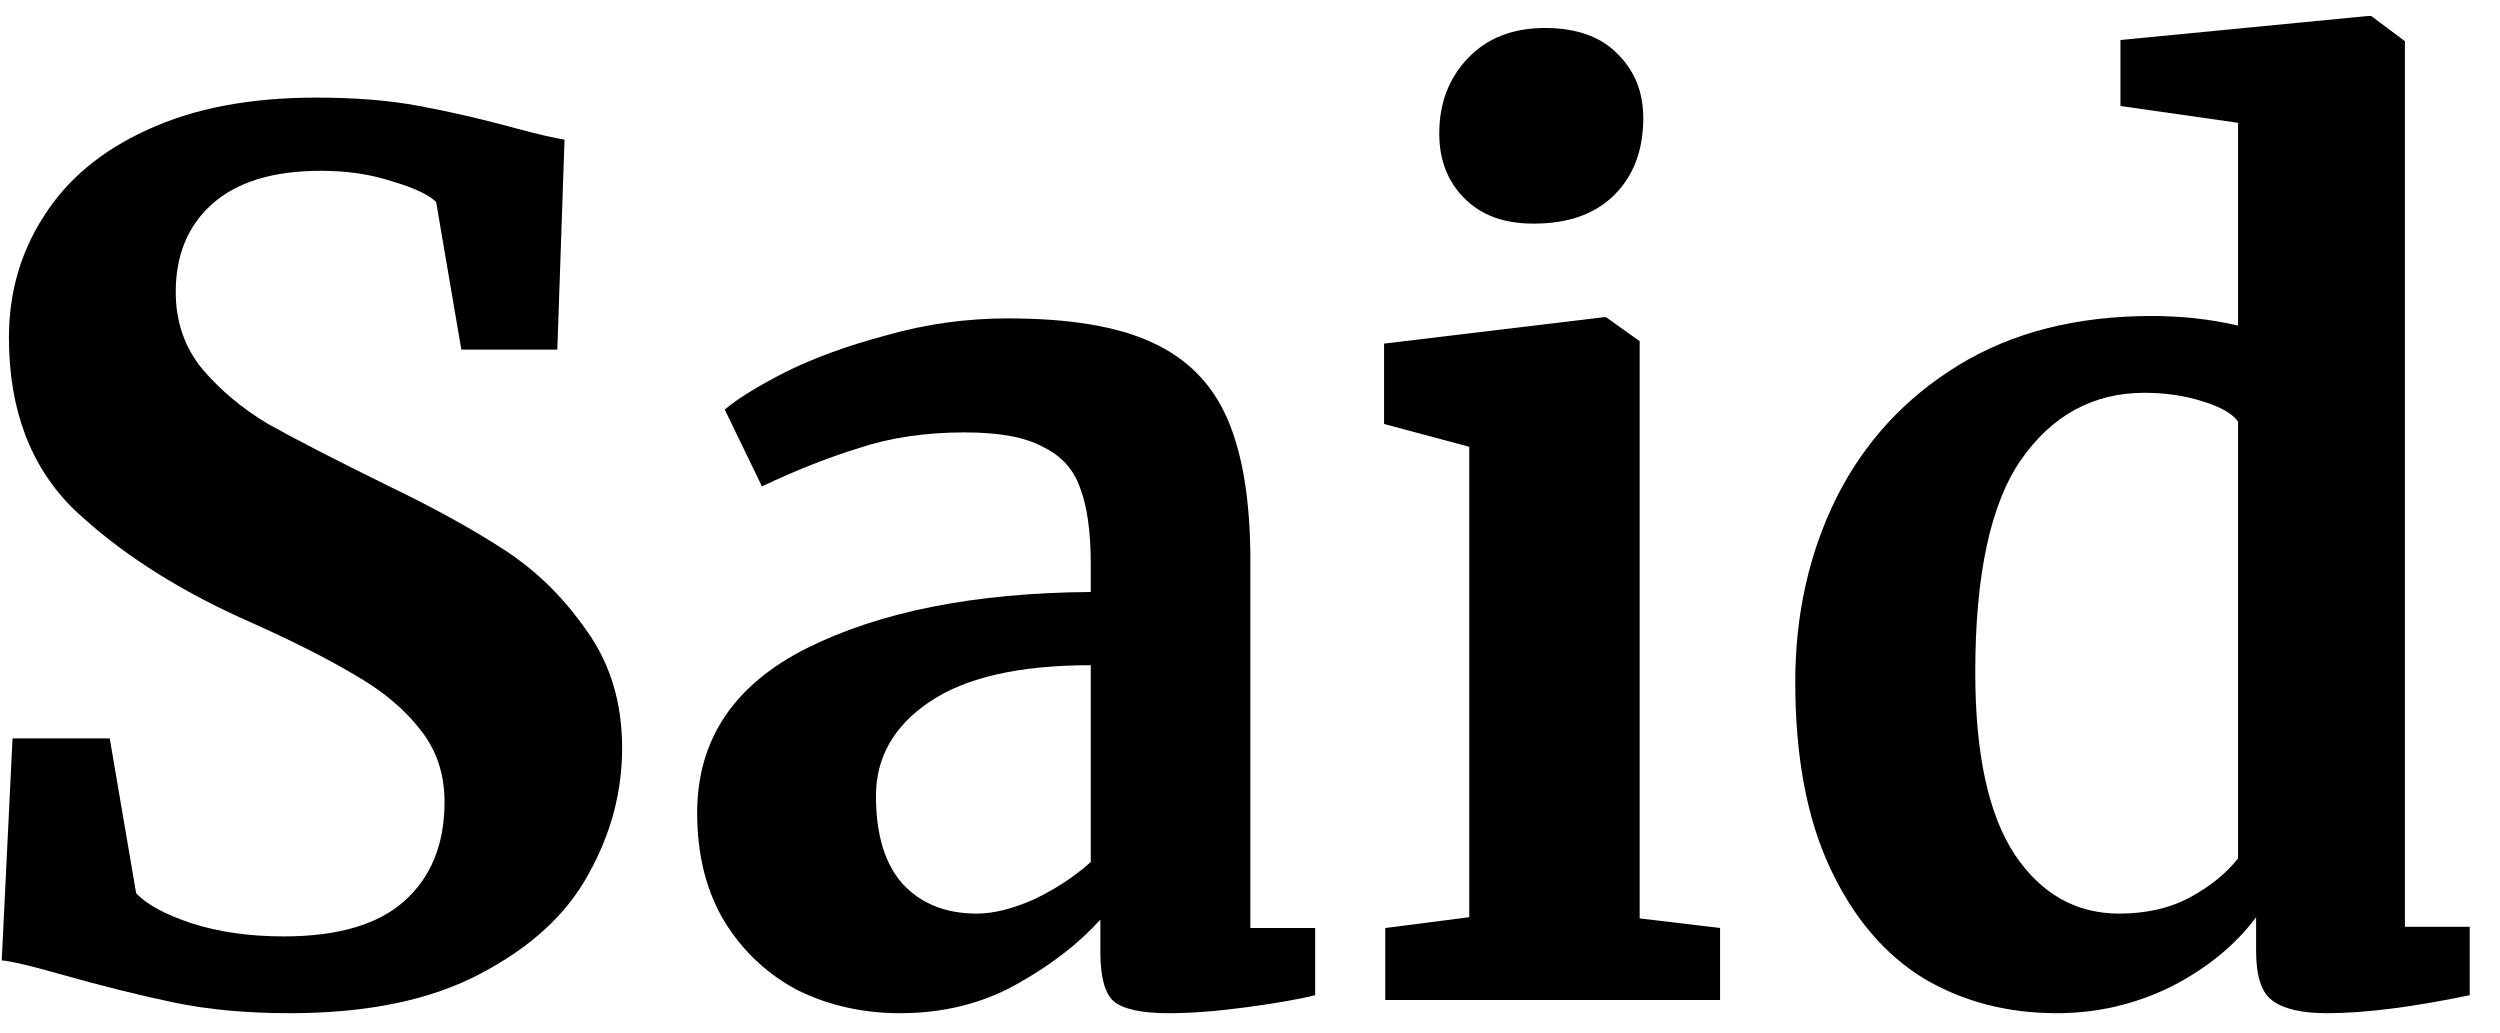 <svg width="75" height="31" viewBox="0 0 75 31" fill="none" xmlns="http://www.w3.org/2000/svg">
<path d="M8.692 30.396C7.396 30.396 6.232 30.288 5.2 30.072C4.168 29.856 3.016 29.568 1.744 29.208C0.904 28.968 0.34 28.836 0.052 28.812L0.376 22.152H3.292L4.084 26.796C4.396 27.132 4.948 27.432 5.74 27.696C6.556 27.96 7.48 28.092 8.512 28.092C10.12 28.092 11.32 27.744 12.112 27.048C12.928 26.328 13.336 25.332 13.336 24.06C13.336 23.22 13.096 22.5 12.616 21.9C12.136 21.276 11.476 20.724 10.636 20.244C9.796 19.74 8.644 19.164 7.18 18.516C5.188 17.604 3.532 16.524 2.212 15.276C0.916 14.004 0.268 12.288 0.268 10.128C0.268 8.784 0.616 7.572 1.312 6.492C2.008 5.388 3.04 4.524 4.408 3.9C5.8 3.252 7.492 2.928 9.484 2.928C10.66 2.928 11.692 3.012 12.58 3.18C13.492 3.348 14.476 3.576 15.532 3.864C16.156 4.032 16.624 4.14 16.936 4.188L16.72 10.488H13.84L13.084 6.06C12.868 5.844 12.436 5.64 11.788 5.448C11.14 5.232 10.42 5.124 9.628 5.124C8.188 5.124 7.096 5.46 6.352 6.132C5.632 6.78 5.272 7.656 5.272 8.76C5.272 9.648 5.536 10.416 6.064 11.064C6.616 11.712 7.276 12.264 8.044 12.72C8.812 13.152 10.024 13.776 11.68 14.592C13.024 15.24 14.176 15.876 15.136 16.5C16.096 17.124 16.924 17.94 17.62 18.948C18.316 19.932 18.664 21.096 18.664 22.44C18.664 23.76 18.328 25.02 17.656 26.22C17.008 27.42 15.928 28.416 14.416 29.208C12.928 30 11.02 30.396 8.692 30.396Z" fill="black"/>
<path d="M20.915 24.384C20.915 22.2 22.007 20.556 24.191 19.452C26.399 18.348 29.243 17.784 32.723 17.76V16.932C32.723 15.948 32.615 15.18 32.399 14.628C32.207 14.076 31.835 13.668 31.283 13.404C30.755 13.116 29.975 12.972 28.943 12.972C27.767 12.972 26.711 13.128 25.775 13.44C24.839 13.728 23.867 14.112 22.859 14.592L21.743 12.288C22.103 11.976 22.703 11.604 23.543 11.172C24.407 10.74 25.427 10.368 26.603 10.056C27.779 9.72 28.991 9.552 30.239 9.552C32.087 9.552 33.527 9.792 34.559 10.272C35.615 10.752 36.371 11.52 36.827 12.576C37.283 13.632 37.511 15.048 37.511 16.824V27.84H39.455V29.856C38.975 29.976 38.291 30.096 37.403 30.216C36.515 30.336 35.735 30.396 35.063 30.396C34.247 30.396 33.695 30.276 33.407 30.036C33.143 29.796 33.011 29.304 33.011 28.56V27.588C32.363 28.308 31.523 28.956 30.491 29.532C29.459 30.108 28.295 30.396 26.999 30.396C25.895 30.396 24.875 30.168 23.939 29.712C23.027 29.232 22.295 28.548 21.743 27.66C21.191 26.748 20.915 25.656 20.915 24.384ZM29.303 27.408C29.807 27.408 30.383 27.264 31.031 26.976C31.679 26.664 32.243 26.292 32.723 25.86V19.956C30.563 19.956 28.943 20.328 27.863 21.072C26.807 21.792 26.279 22.728 26.279 23.88C26.279 25.032 26.543 25.908 27.071 26.508C27.623 27.108 28.367 27.408 29.303 27.408Z" fill="black"/>
<path d="M45.986 6.708C45.122 6.708 44.438 6.456 43.934 5.952C43.43 5.448 43.178 4.8 43.178 4.008C43.178 3.096 43.466 2.34 44.042 1.74C44.618 1.14 45.386 0.84 46.346 0.84C47.306 0.84 48.038 1.104 48.542 1.632C49.046 2.136 49.298 2.772 49.298 3.54C49.298 4.5 49.01 5.268 48.434 5.844C47.858 6.42 47.054 6.708 46.022 6.708H45.986ZM44.078 13.404L41.522 12.72V10.308L48.11 9.516H48.182L49.19 10.236V27.552L51.602 27.84V30H41.558V27.84L44.078 27.516V13.404Z" fill="black"/>
<path d="M61.706 30.396C60.218 30.396 58.886 30.048 57.711 29.352C56.535 28.632 55.599 27.528 54.903 26.04C54.206 24.552 53.858 22.692 53.858 20.46C53.858 18.444 54.267 16.608 55.083 14.952C55.922 13.272 57.147 11.94 58.755 10.956C60.362 9.972 62.294 9.48 64.55 9.48C65.463 9.48 66.326 9.576 67.142 9.768V3.684L63.614 3.18V1.2L71.031 0.48H71.138L72.147 1.236V27.804H74.091V29.856C72.362 30.216 70.934 30.396 69.806 30.396C69.038 30.396 68.487 30.264 68.15 30C67.838 29.76 67.683 29.268 67.683 28.524V27.516C67.058 28.356 66.207 29.052 65.126 29.604C64.046 30.132 62.907 30.396 61.706 30.396ZM63.578 27.408C64.371 27.408 65.067 27.252 65.666 26.94C66.29 26.604 66.782 26.208 67.142 25.752V12.648C66.975 12.408 66.615 12.204 66.062 12.036C65.534 11.868 64.959 11.784 64.335 11.784C62.798 11.784 61.562 12.456 60.627 13.8C59.715 15.12 59.258 17.244 59.258 20.172C59.258 22.62 59.654 24.444 60.447 25.644C61.239 26.82 62.282 27.408 63.578 27.408Z" fill="black"/>
</svg>
